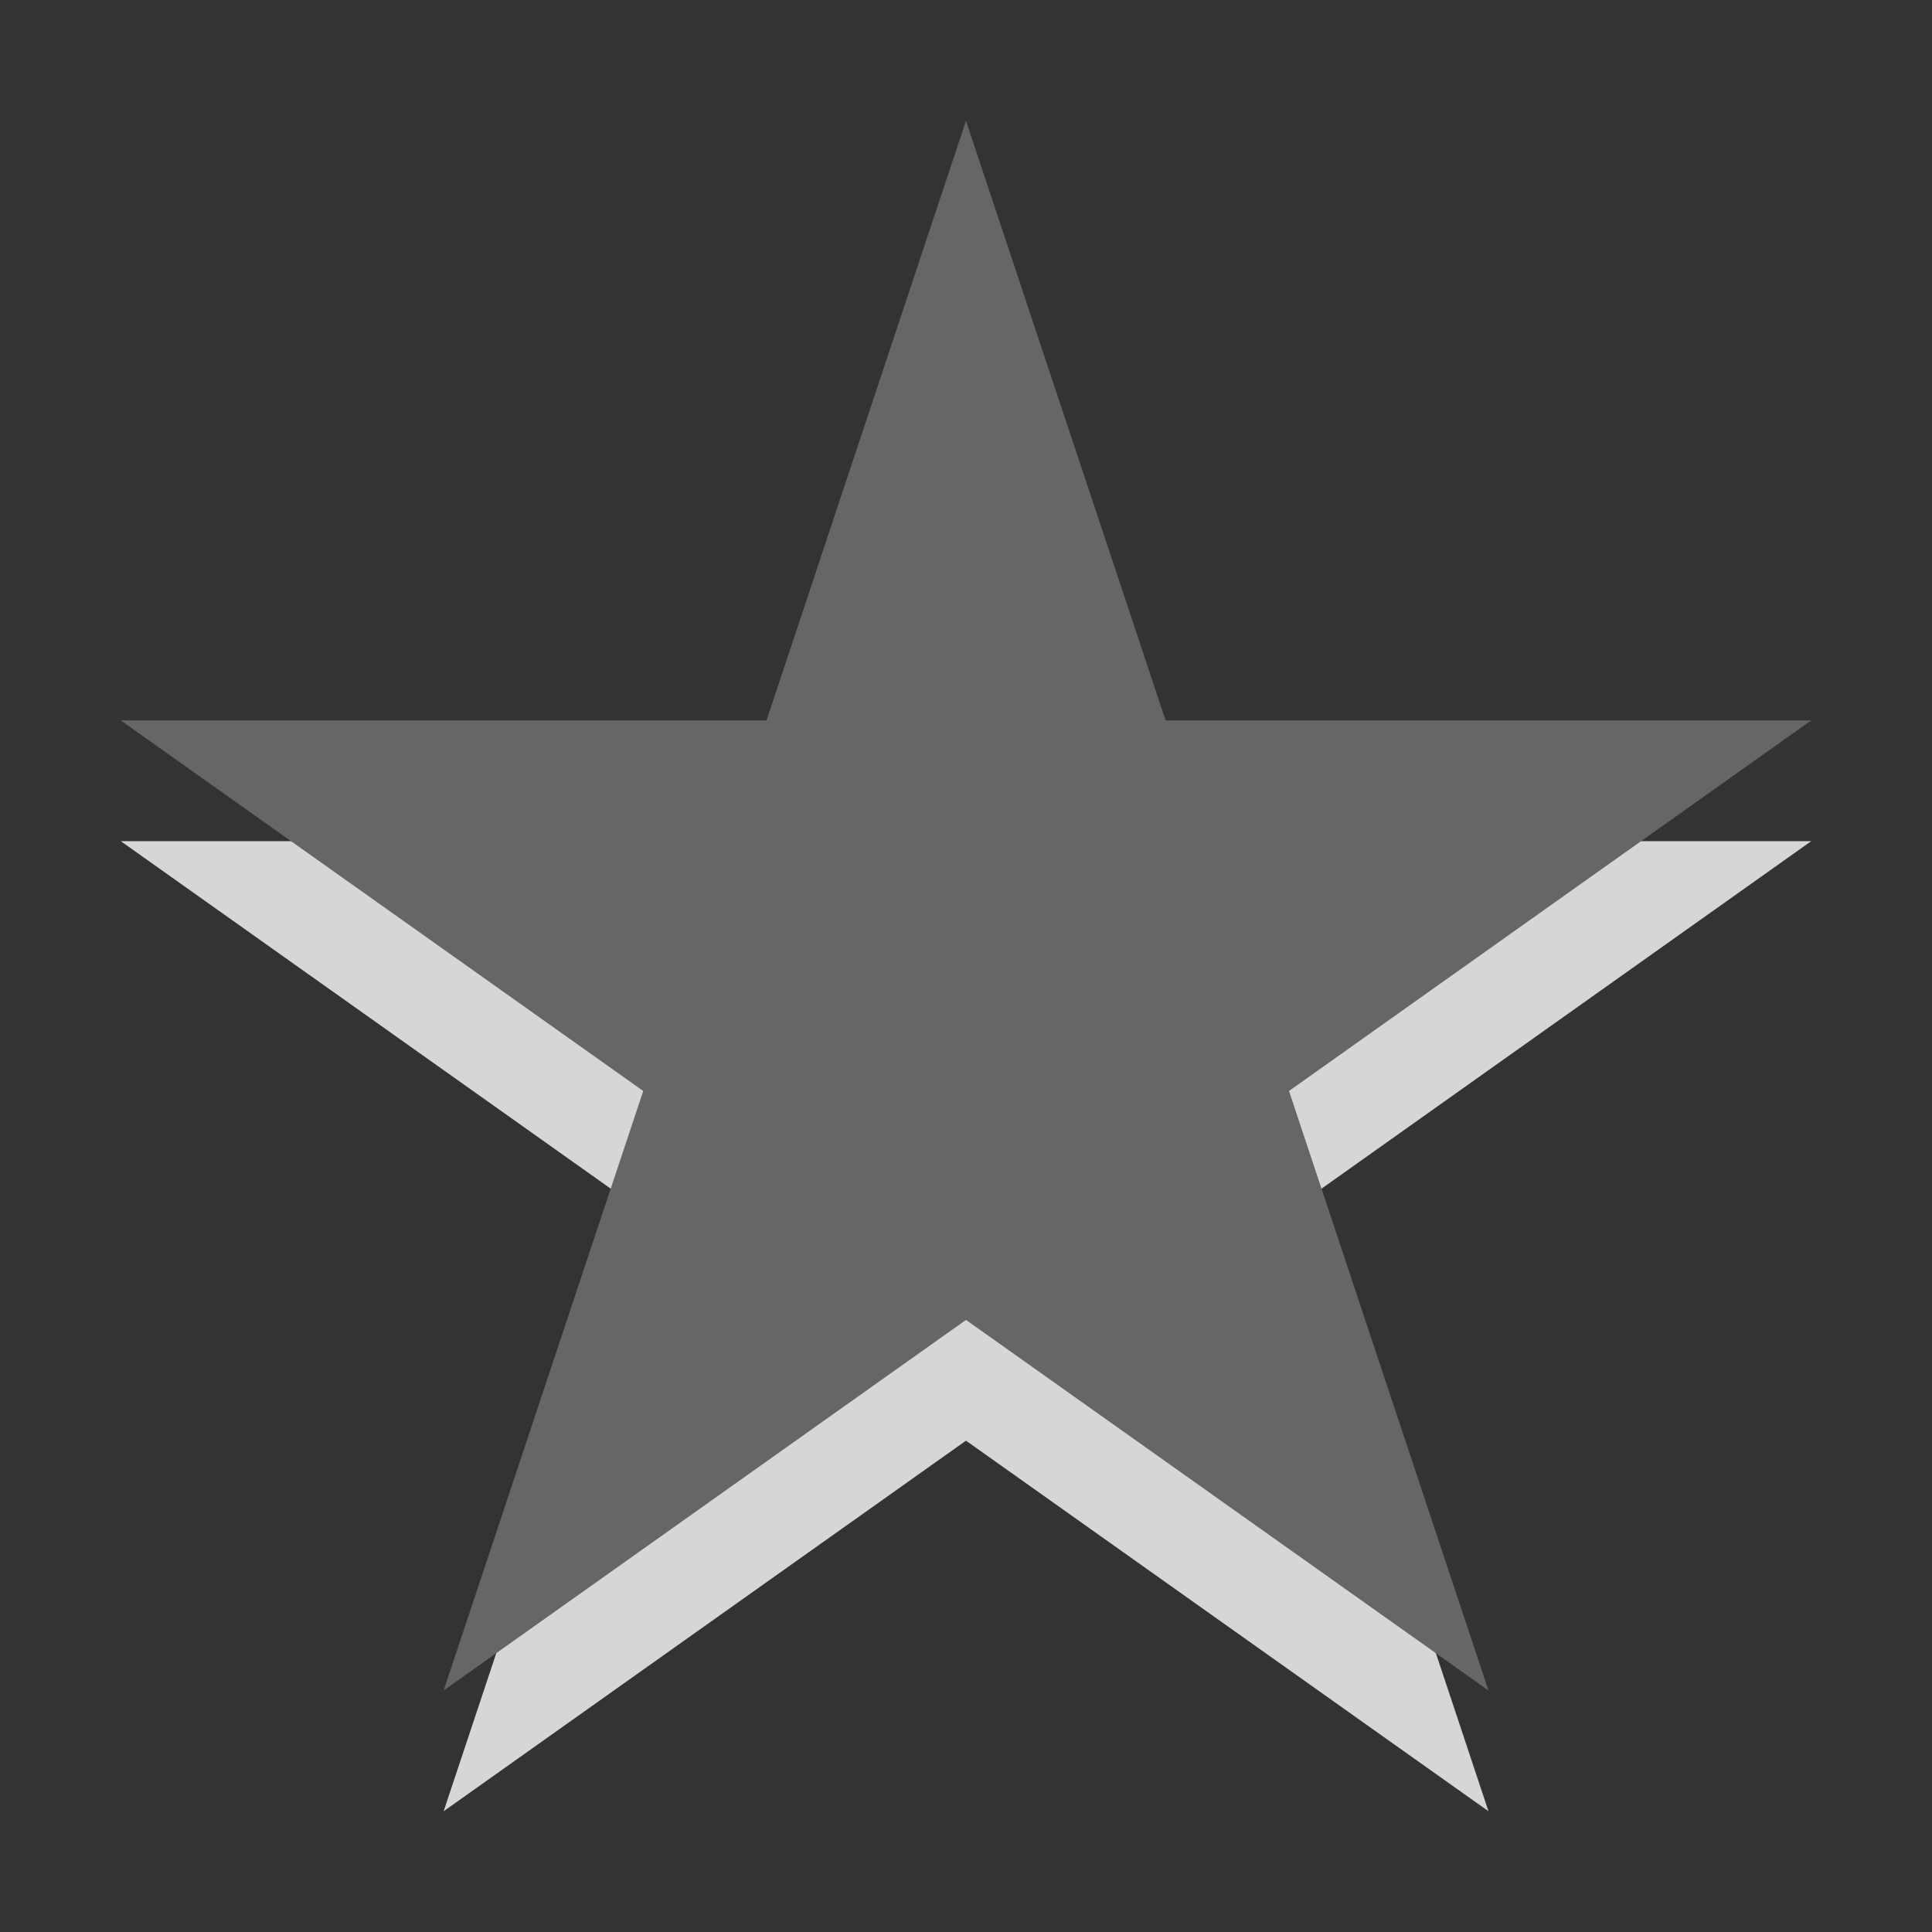 <?xml version="1.0" encoding="utf-8"?>
<!--<?xml-stylesheet type="text/css" href="svg.css"?>-->
<!DOCTYPE svg PUBLIC "-//W3C//DTD SVG 1.1//EN" "http://www.w3.org/Graphics/SVG/1.1/DTD/svg11.dtd">
<svg version="1.1" xmlns="http://www.w3.org/2000/svg" xmlns:xlink="http://www.w3.org/1999/xlink" x="0px" y="0px" width="16px" height="16px" viewBox="0 0 16 16" xml:space="preserve">
	
	<rect x="0" y="0" width="16" height="16" fill="#333333" stroke="none"/>
	
	<title>Star</title> 
	<desc>Star Icon</desc> 
	
	<!--
		@author		Alexander Ebert 
		@copyright	2001-2012 WoltLab GmbH 
		@license	GNU Lesser General Public License <http://opensource.org/licenses/lgpl-license.php> 
	--> 
	
	<defs>
		<style type="text/css">
			<![CDATA[
				.surface {fill: #666;}
				.shadow {fill: #fff;}
			]]>
		</style>
	</defs>
	
	<g id="IconStar">
		<path class="shadow" opacity=".8" d="M15,6.966H9.653L8,2L6.348,6.966H1l4.327,3.069L3.674,15
			L8,11.931L12.327,15l-1.652-4.965L15,6.966z"/>
		<polygon class="surface" points="8,1 9.653,5.966 15,5.966 10.675,9.035 
			12.327,14 8,10.931 3.674,14 5.327,9.035 1,5.966 6.348,5.966"/>
	</g>
</svg>
